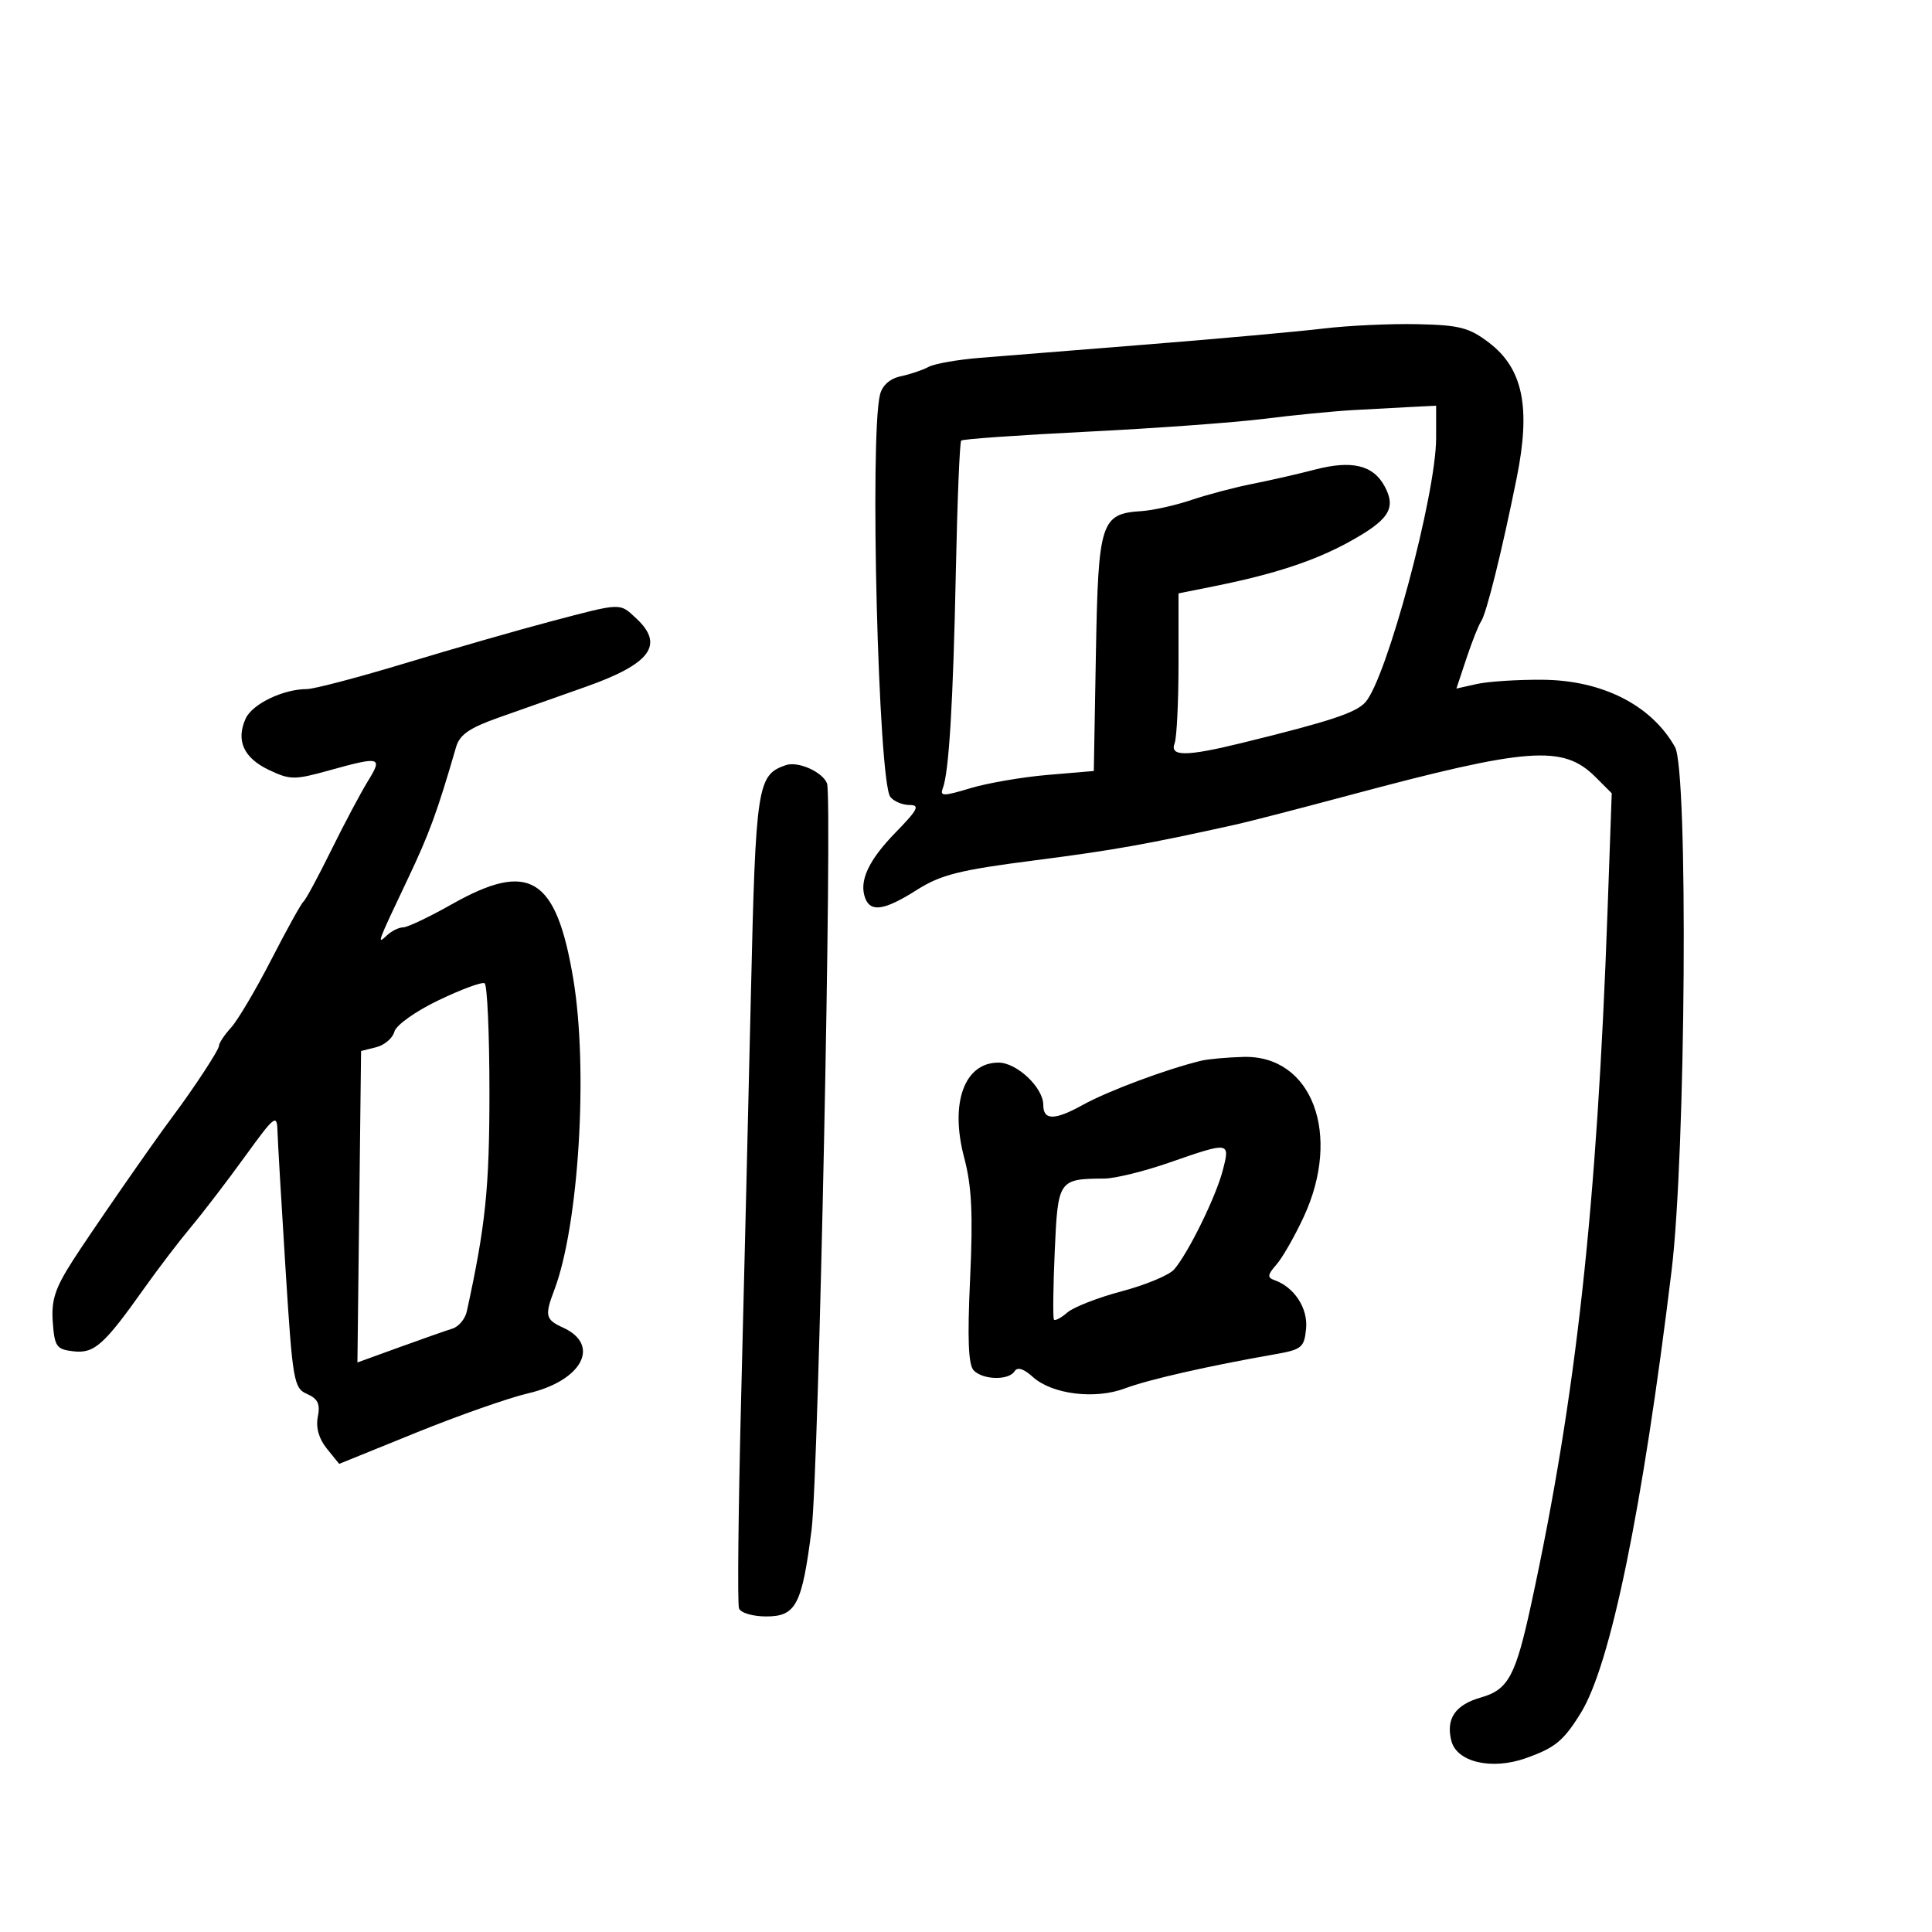 <svg xmlns="http://www.w3.org/2000/svg" width="300" height="300" viewBox="0 0 300 300" version="1.1">
	<path d="M 205.500 51.015 C 201.650 51.478, 189.500 52.577, 178.500 53.458 C 167.500 54.338, 155.656 55.286, 152.180 55.564 C 148.705 55.842, 145.105 56.477, 144.180 56.975 C 143.256 57.472, 141.312 58.127, 139.861 58.431 C 138.207 58.776, 137.008 59.834, 136.650 61.260 C 135.017 67.764, 136.393 121.408, 138.253 123.750 C 138.798 124.437, 140.142 125, 141.238 125 C 142.890 125, 142.522 125.726, 139.083 129.250 C 134.835 133.604, 133.342 136.843, 134.361 139.498 C 135.207 141.703, 137.383 141.347, 142.362 138.190 C 146.094 135.823, 148.981 135.098, 160.647 133.599 C 172.895 132.026, 178.149 131.089, 192 128.012 C 193.925 127.585, 201.800 125.549, 209.500 123.488 C 237.401 116.021, 242.720 115.629, 247.760 120.669 L 250.269 123.178 249.622 141.339 C 247.979 187.482, 244.751 216.829, 237.782 249 C 235.336 260.288, 234.223 262.360, 229.943 263.588 C 225.965 264.728, 224.501 266.874, 225.361 270.301 C 226.194 273.620, 231.607 274.892, 236.913 273.015 C 241.478 271.400, 242.768 270.343, 245.451 266.015 C 250.087 258.539, 255.050 234.378, 259.560 197.326 C 261.775 179.135, 262.164 119.680, 260.093 116 C 256.429 109.490, 248.803 105.621, 239.500 105.552 C 235.650 105.523, 231.071 105.820, 229.324 106.210 L 226.149 106.920 227.716 102.210 C 228.578 99.620, 229.595 97.050, 229.977 96.500 C 230.807 95.302, 233.216 85.605, 235.512 74.215 C 237.722 63.256, 236.493 57.240, 231.221 53.219 C 228.132 50.863, 226.643 50.478, 220.078 50.337 C 215.910 50.247, 209.350 50.552, 205.500 51.015 M 210 63.686 C 206.975 63.859, 200.774 64.470, 196.221 65.042 C 191.667 65.614, 179.333 66.511, 168.810 67.035 C 158.288 67.559, 149.488 68.178, 149.256 68.411 C 149.023 68.644, 148.649 77.759, 148.425 88.667 C 148.006 109.111, 147.357 119.907, 146.395 122.413 C 145.916 123.660, 146.485 123.658, 150.672 122.395 C 153.327 121.594, 158.728 120.664, 162.673 120.329 L 169.845 119.720 170.173 101.393 C 170.537 81.004, 170.934 79.768, 177.250 79.365 C 179.037 79.250, 182.525 78.472, 185 77.635 C 187.475 76.798, 191.750 75.670, 194.500 75.129 C 197.250 74.587, 201.581 73.599, 204.125 72.932 C 209.916 71.415, 213.239 72.209, 215.020 75.538 C 216.847 78.951, 215.679 80.750, 209.406 84.191 C 204.109 87.096, 197.831 89.162, 188.750 90.986 L 183 92.142 183 102.989 C 183 108.955, 182.727 114.548, 182.393 115.418 C 181.596 117.495, 184.201 117.483, 192.836 115.367 C 206.471 112.027, 210.538 110.688, 212.008 109.053 C 215.331 105.358, 223 76.739, 223 68.036 L 223 63 219.250 63.185 C 217.188 63.287, 213.025 63.512, 210 63.686 M 85.500 96.501 C 80.550 97.806, 70.461 100.703, 63.081 102.937 C 55.700 105.172, 48.757 107, 47.652 107 C 43.984 107, 39.179 109.311, 38.150 111.570 C 36.601 114.971, 37.829 117.691, 41.755 119.554 C 45.060 121.122, 45.722 121.127, 51.140 119.621 C 59.083 117.412, 59.462 117.517, 57.136 121.279 C 56.022 123.083, 53.453 127.920, 51.428 132.029 C 49.404 136.138, 47.466 139.725, 47.123 140 C 46.781 140.275, 44.535 144.325, 42.132 149 C 39.730 153.675, 36.918 158.429, 35.882 159.564 C 34.847 160.700, 34 161.976, 34 162.401 C 34 163.035, 30.071 169.024, 26.733 173.476 C 23.710 177.509, 14.058 191.440, 11.274 195.789 C 8.549 200.046, 7.948 201.899, 8.194 205.289 C 8.471 209.107, 8.770 209.531, 11.398 209.831 C 14.646 210.201, 16.133 208.876, 22.427 200 C 24.573 196.975, 27.836 192.700, 29.679 190.500 C 31.522 188.300, 35.273 183.401, 38.015 179.613 C 42.649 173.212, 43.006 172.930, 43.085 175.613 C 43.132 177.201, 43.694 186.825, 44.335 197 C 45.437 214.505, 45.617 215.552, 47.683 216.458 C 49.358 217.193, 49.746 218.018, 49.351 219.996 C 49.017 221.664, 49.512 223.411, 50.752 224.942 L 52.669 227.309 64.584 222.476 C 71.138 219.817, 78.975 217.064, 82 216.358 C 90.394 214.400, 93.340 208.843, 87.415 206.143 C 84.698 204.905, 84.556 204.297, 86.063 200.334 C 89.883 190.288, 91.365 166.026, 89.017 152 C 86.363 136.151, 82.204 133.602, 70.130 140.427 C 66.653 142.392, 63.266 144, 62.604 144 C 61.942 144, 60.804 144.563, 60.075 145.250 C 58.461 146.773, 58.559 146.508, 63.313 136.500 C 66.670 129.432, 67.892 126.095, 70.819 116 C 71.378 114.071, 72.910 113.019, 77.522 111.395 C 80.810 110.237, 86.875 108.094, 91 106.631 C 101.028 103.076, 103.201 100.129, 98.811 96.039 C 96.170 93.578, 96.643 93.562, 85.500 96.501 M 122.035 118.807 C 117.578 120.338, 117.349 121.836, 116.599 154.415 C 116.205 171.512, 115.524 199.675, 115.085 217 C 114.647 234.325, 114.496 249.063, 114.751 249.750 C 115.009 250.447, 116.882 251, 118.986 251 C 123.601 251, 124.539 249.201, 126.024 237.500 C 127.120 228.860, 129.288 123.915, 128.418 121.646 C 127.733 119.861, 123.912 118.162, 122.035 118.807 M 68.106 155.315 C 64.511 157.041, 61.504 159.181, 61.237 160.203 C 60.975 161.204, 59.705 162.287, 58.414 162.611 L 56.067 163.200 55.784 187.381 L 55.500 211.563 62 209.204 C 65.575 207.907, 69.292 206.602, 70.261 206.304 C 71.229 206.005, 72.231 204.802, 72.487 203.631 C 75.403 190.277, 76 184.491, 76 169.601 C 76 160.535, 75.662 152.921, 75.250 152.681 C 74.838 152.441, 71.623 153.626, 68.106 155.315 M 186.500 164.714 C 181.153 166.004, 172.050 169.402, 168.140 171.567 C 163.758 173.994, 162 173.997, 162 171.576 C 162 168.878, 157.897 165, 155.042 165 C 149.737 165, 147.468 171.280, 149.715 179.747 C 150.892 184.185, 151.103 188.488, 150.637 198.566 C 150.201 208.005, 150.361 211.961, 151.216 212.816 C 152.694 214.294, 156.658 214.362, 157.546 212.925 C 157.980 212.224, 158.958 212.527, 160.355 213.795 C 163.356 216.516, 170.046 217.347, 174.714 215.578 C 178.268 214.231, 187.729 212.081, 198 210.286 C 202.133 209.564, 202.525 209.240, 202.809 206.309 C 203.117 203.132, 200.967 199.848, 197.875 198.771 C 196.762 198.383, 196.820 197.930, 198.182 196.393 C 199.107 195.348, 201.015 192.020, 202.422 188.997 C 208.383 176.189, 203.762 163.847, 193.104 164.116 C 190.572 164.180, 187.600 164.449, 186.500 164.714 M 181.500 180.550 C 177.650 181.888, 173.150 182.993, 171.500 183.005 C 164.350 183.058, 164.270 183.176, 163.777 194.337 C 163.530 199.927, 163.477 204.685, 163.658 204.911 C 163.839 205.136, 164.778 204.636, 165.744 203.799 C 166.710 202.962, 170.525 201.477, 174.223 200.498 C 177.920 199.519, 181.567 197.994, 182.327 197.109 C 184.534 194.539, 188.808 185.833, 189.866 181.750 C 191.032 177.257, 190.993 177.251, 181.500 180.550" stroke="none" fill="black" fill-rule="evenodd"/>
</svg>